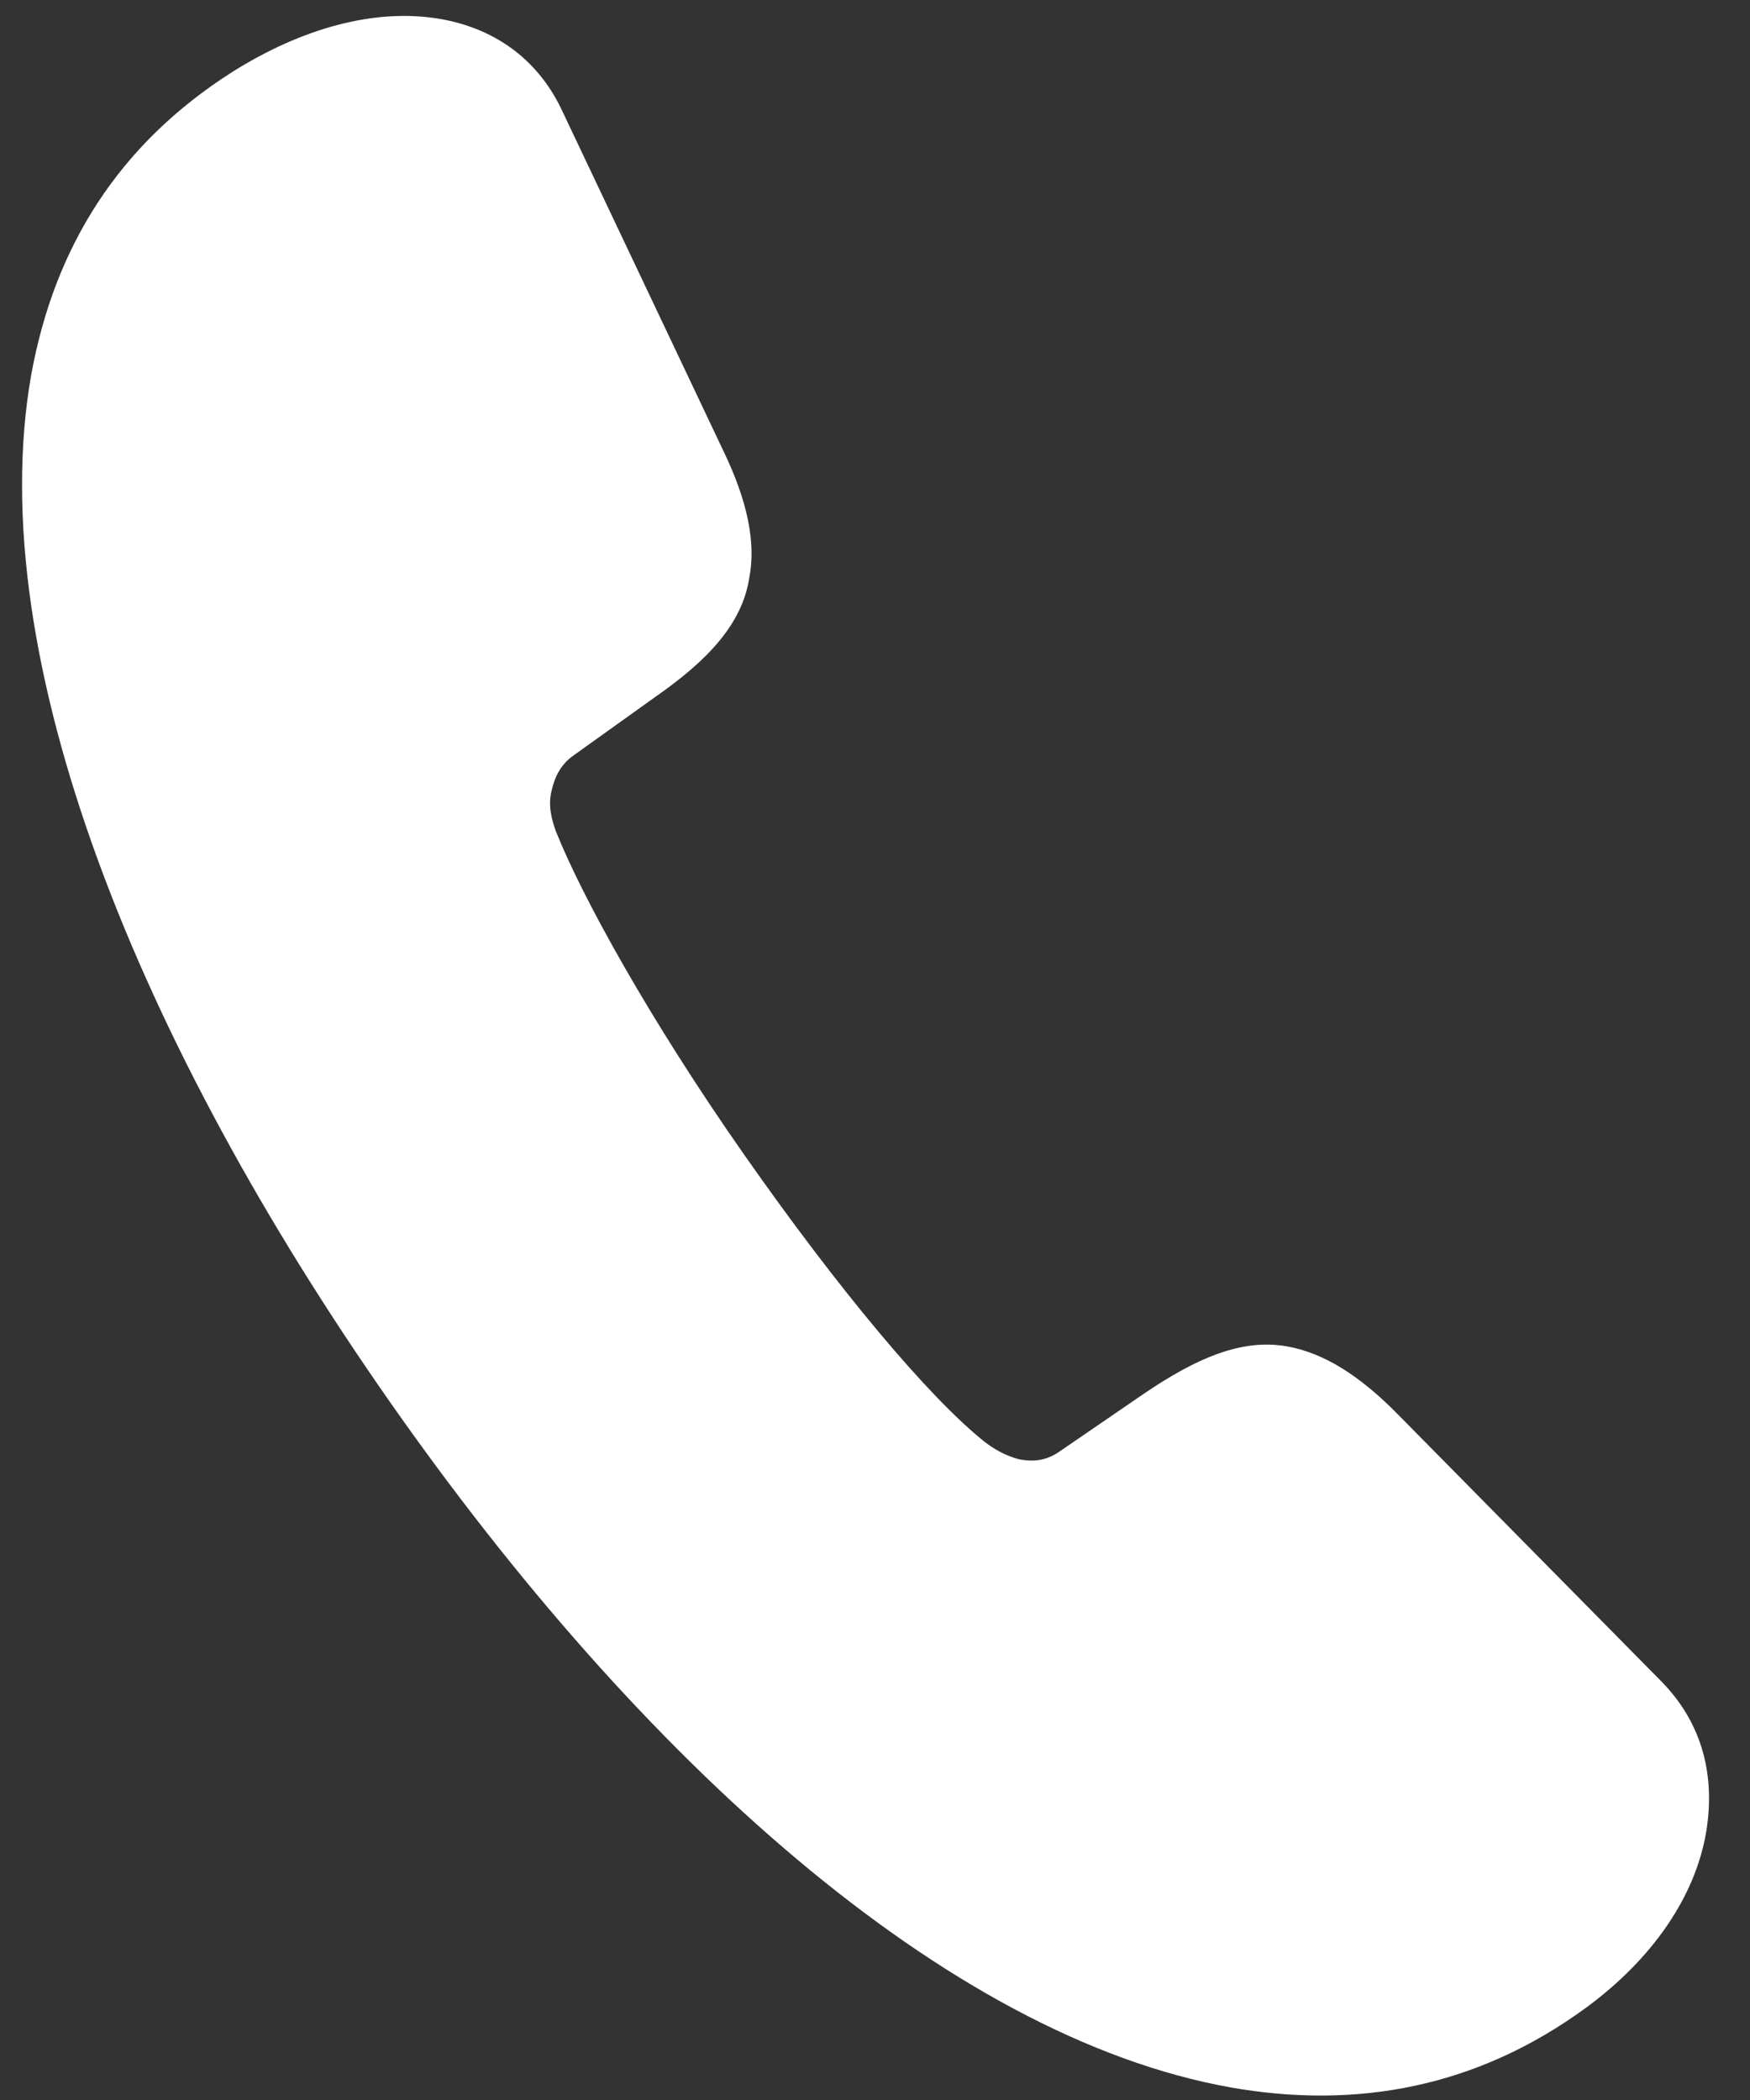 <svg width="20" height="24" viewBox="0 0 20 24" fill="none" xmlns="http://www.w3.org/2000/svg">
<rect x="0" y="0" width="20" height="24" fill="#333333" stroke="none"/>
<path d="M4.461 16.029C1.609 11.956 -0.216 7.528 0.357 4.282C0.623 2.82 1.357 1.647 2.657 0.821C3.446 0.325 4.287 0.086 5.039 0.218C5.615 0.32 6.119 0.64 6.41 1.235L8.261 5.14C8.545 5.726 8.642 6.204 8.562 6.611C8.478 7.132 8.093 7.542 7.5 7.957L6.557 8.632C6.406 8.737 6.339 8.882 6.305 9.033C6.258 9.206 6.309 9.38 6.354 9.503C6.651 10.248 7.425 11.654 8.505 13.197C9.592 14.749 10.614 15.968 11.25 16.476C11.344 16.55 11.493 16.642 11.659 16.68C11.819 16.708 11.962 16.692 12.113 16.586L13.079 15.924C13.678 15.518 14.195 15.296 14.707 15.387C15.123 15.46 15.539 15.715 15.993 16.182L18.987 19.216C19.469 19.706 19.601 20.314 19.5 20.931C19.377 21.677 18.881 22.389 18.132 22.941C16.882 23.858 15.502 24.11 14.063 23.856C10.81 23.274 7.313 20.102 4.461 16.029Z" fill="white"/>
</svg>
